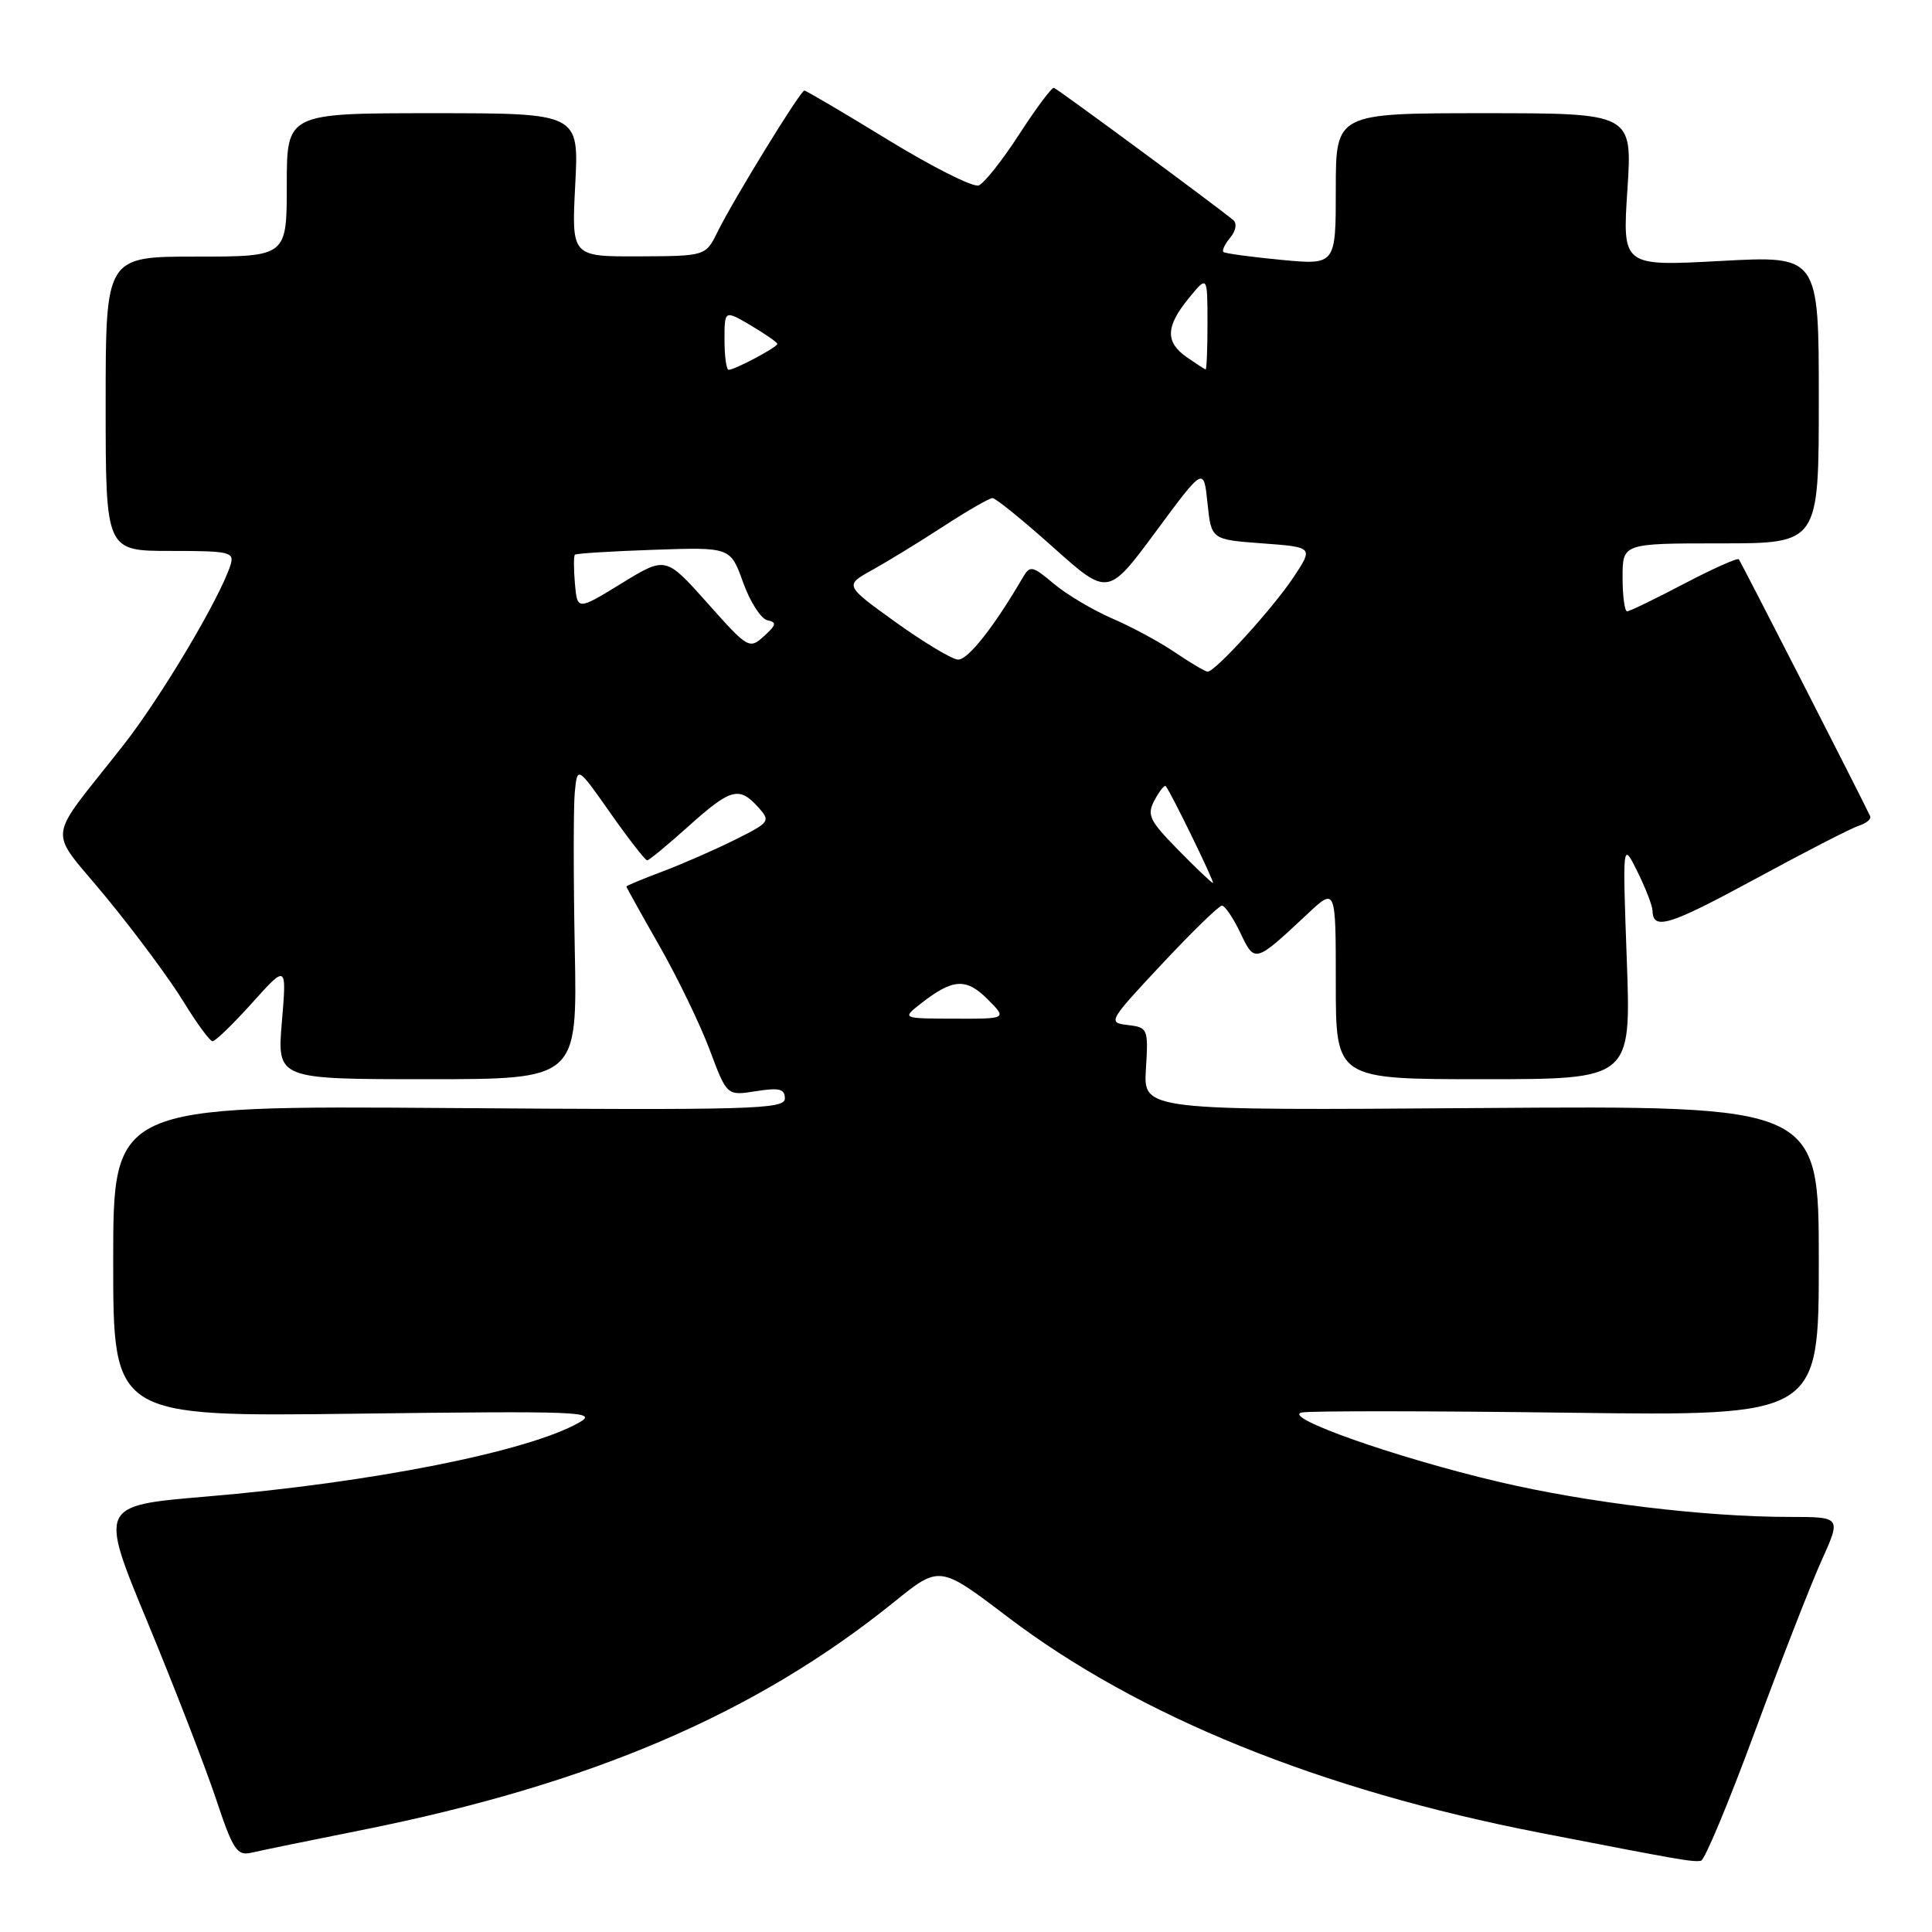 <?xml version="1.0" encoding="UTF-8" standalone="no"?>
<!DOCTYPE svg PUBLIC "-//W3C//DTD SVG 1.1//EN" "http://www.w3.org/Graphics/SVG/1.1/DTD/svg11.dtd" >
<svg xmlns="http://www.w3.org/2000/svg" xmlns:xlink="http://www.w3.org/1999/xlink" version="1.1" viewBox="0 0 256 256">
 <g >
 <path fill="currentColor"
d=" M 232.53 229.45 C 235.97 220.13 239.95 209.91 241.38 206.75 C 243.97 201.00 243.97 201.00 237.09 201.00 C 225.95 201.00 210.29 199.11 198.50 196.33 C 184.99 193.15 169.67 187.75 172.50 187.16 C 173.60 186.94 189.46 186.95 207.75 187.19 C 241.00 187.63 241.00 187.63 241.00 167.06 C 241.00 146.50 241.00 146.50 196.25 146.82 C 151.50 147.15 151.50 147.15 151.84 141.65 C 152.17 136.30 152.10 136.14 149.44 135.82 C 146.76 135.51 146.86 135.33 153.95 127.75 C 157.94 123.49 161.52 120.00 161.91 120.00 C 162.31 120.00 163.40 121.62 164.35 123.60 C 166.27 127.64 166.26 127.64 173.25 121.10 C 177.00 117.59 177.00 117.59 177.00 130.30 C 177.00 143.00 177.00 143.00 196.56 143.00 C 216.13 143.00 216.13 143.00 215.56 127.25 C 214.99 111.50 214.99 111.50 216.97 115.50 C 218.06 117.70 218.96 120.04 218.97 120.69 C 219.03 123.32 221.18 122.65 232.59 116.46 C 239.14 112.90 245.31 109.73 246.31 109.41 C 247.30 109.09 247.97 108.53 247.81 108.16 C 246.78 105.92 230.68 74.43 230.40 74.11 C 230.21 73.90 226.94 75.36 223.13 77.36 C 219.32 79.36 215.94 81.00 215.60 81.00 C 215.27 81.00 215.00 78.97 215.00 76.50 C 215.00 72.00 215.00 72.00 228.00 72.00 C 241.00 72.00 241.00 72.00 241.00 52.93 C 241.00 33.87 241.00 33.87 227.99 34.58 C 214.97 35.28 214.97 35.28 215.64 25.14 C 216.30 15.00 216.30 15.00 196.65 15.00 C 177.00 15.00 177.00 15.00 177.00 25.06 C 177.00 35.12 177.00 35.12 169.75 34.43 C 165.76 34.05 162.32 33.58 162.11 33.39 C 161.89 33.20 162.30 32.34 163.02 31.48 C 163.77 30.57 163.93 29.60 163.41 29.16 C 161.07 27.22 140.11 11.76 139.65 11.64 C 139.36 11.56 137.30 14.33 135.06 17.78 C 132.83 21.23 130.41 24.29 129.68 24.57 C 128.95 24.85 123.55 22.13 117.68 18.54 C 111.80 14.94 106.81 12.00 106.58 12.00 C 106.06 12.00 97.20 26.42 95.08 30.72 C 93.50 33.93 93.50 33.93 84.61 33.97 C 75.73 34.00 75.73 34.00 76.22 24.50 C 76.72 15.00 76.72 15.00 57.36 15.00 C 38.00 15.00 38.00 15.00 38.00 24.50 C 38.00 34.00 38.00 34.00 26.00 34.00 C 14.00 34.00 14.00 34.00 14.00 53.50 C 14.00 73.00 14.00 73.00 22.57 73.00 C 30.52 73.00 31.09 73.14 30.53 74.90 C 29.15 79.24 21.38 92.31 16.40 98.67 C 5.91 112.07 6.21 109.32 14.16 119.01 C 17.99 123.68 22.56 129.85 24.31 132.72 C 26.07 135.59 27.80 137.96 28.16 137.97 C 28.52 137.99 30.88 135.70 33.40 132.90 C 37.99 127.79 37.99 127.79 37.35 135.40 C 36.71 143.00 36.71 143.00 56.60 143.00 C 76.50 143.00 76.50 143.00 76.16 125.75 C 75.98 116.26 75.98 106.92 76.16 105.00 C 76.50 101.50 76.50 101.50 80.89 107.75 C 83.31 111.19 85.50 114.00 85.75 114.00 C 86.00 114.00 88.46 111.97 91.21 109.50 C 96.81 104.47 97.93 104.16 100.44 106.93 C 102.14 108.81 102.04 108.95 97.35 111.29 C 94.68 112.62 90.36 114.51 87.75 115.49 C 85.14 116.47 83.00 117.36 83.00 117.47 C 83.00 117.57 84.98 121.13 87.39 125.36 C 89.81 129.60 92.80 135.80 94.05 139.14 C 96.32 145.20 96.32 145.20 100.16 144.59 C 103.26 144.10 104.00 144.28 104.00 145.56 C 104.00 146.99 99.59 147.11 59.50 146.82 C 15.00 146.50 15.00 146.50 15.00 167.12 C 15.00 187.73 15.00 187.73 47.25 187.32 C 76.83 186.95 79.27 187.04 76.78 188.47 C 70.05 192.33 49.28 196.46 27.23 198.31 C 13.14 199.50 13.14 199.50 19.57 215.00 C 23.10 223.53 27.15 233.99 28.58 238.25 C 30.88 245.16 31.40 245.94 33.33 245.49 C 34.52 245.21 41.12 243.85 48.00 242.48 C 78.37 236.40 100.17 227.05 118.50 212.25 C 124.50 207.40 124.50 207.40 133.50 214.24 C 150.86 227.43 174.94 237.19 204.04 242.85 C 222.93 246.52 224.27 246.75 225.39 246.56 C 225.88 246.48 229.09 238.78 232.53 229.45 Z  M 122.00 132.99 C 126.24 129.67 128.00 129.55 130.85 132.39 C 133.45 135.00 133.45 135.00 126.48 134.98 C 119.50 134.96 119.50 134.96 122.00 132.99 Z  M 156.11 112.61 C 152.28 108.71 151.94 107.99 152.98 106.03 C 153.63 104.82 154.30 103.98 154.46 104.16 C 155.10 104.88 161.01 117.00 160.72 117.00 C 160.55 117.00 158.48 115.03 156.11 112.61 Z  M 155.73 86.47 C 153.68 85.07 149.92 83.04 147.37 81.95 C 144.83 80.85 141.35 78.79 139.65 77.36 C 136.78 74.95 136.48 74.89 135.53 76.52 C 131.70 83.09 128.22 87.49 126.93 87.40 C 126.10 87.34 122.38 85.10 118.66 82.43 C 111.90 77.56 111.90 77.56 115.57 75.53 C 117.59 74.41 121.83 71.81 125.00 69.75 C 128.16 67.69 131.09 66.00 131.51 66.00 C 131.93 66.00 135.54 68.93 139.54 72.51 C 146.81 79.01 146.81 79.01 153.16 70.43 C 159.50 61.85 159.50 61.85 160.00 66.67 C 160.50 71.50 160.50 71.50 167.27 72.00 C 174.04 72.50 174.04 72.50 171.39 76.50 C 168.67 80.59 161.03 89.00 160.02 89.00 C 159.72 89.00 157.79 87.86 155.73 86.47 Z  M 93.73 79.90 C 88.21 73.71 88.21 73.71 82.36 77.30 C 76.50 80.89 76.50 80.89 76.18 77.34 C 76.01 75.39 76.01 73.66 76.18 73.50 C 76.36 73.33 81.06 73.04 86.64 72.85 C 96.79 72.50 96.79 72.50 98.47 77.19 C 99.40 79.77 100.85 82.02 101.69 82.19 C 102.95 82.45 102.87 82.81 101.23 84.30 C 99.29 86.05 99.11 85.95 93.73 79.90 Z  M 96.00 45.03 C 96.00 41.07 96.00 41.07 99.50 43.13 C 101.42 44.27 103.00 45.37 103.00 45.57 C 103.00 46.01 97.37 49.00 96.55 49.00 C 96.25 49.00 96.00 47.22 96.00 45.03 Z  M 157.25 47.33 C 154.38 45.32 154.45 43.26 157.53 39.50 C 159.99 36.50 159.99 36.50 160.00 42.75 C 160.00 46.19 159.89 48.98 159.75 48.95 C 159.61 48.92 158.49 48.19 157.25 47.33 Z "/>
</g>
</svg>